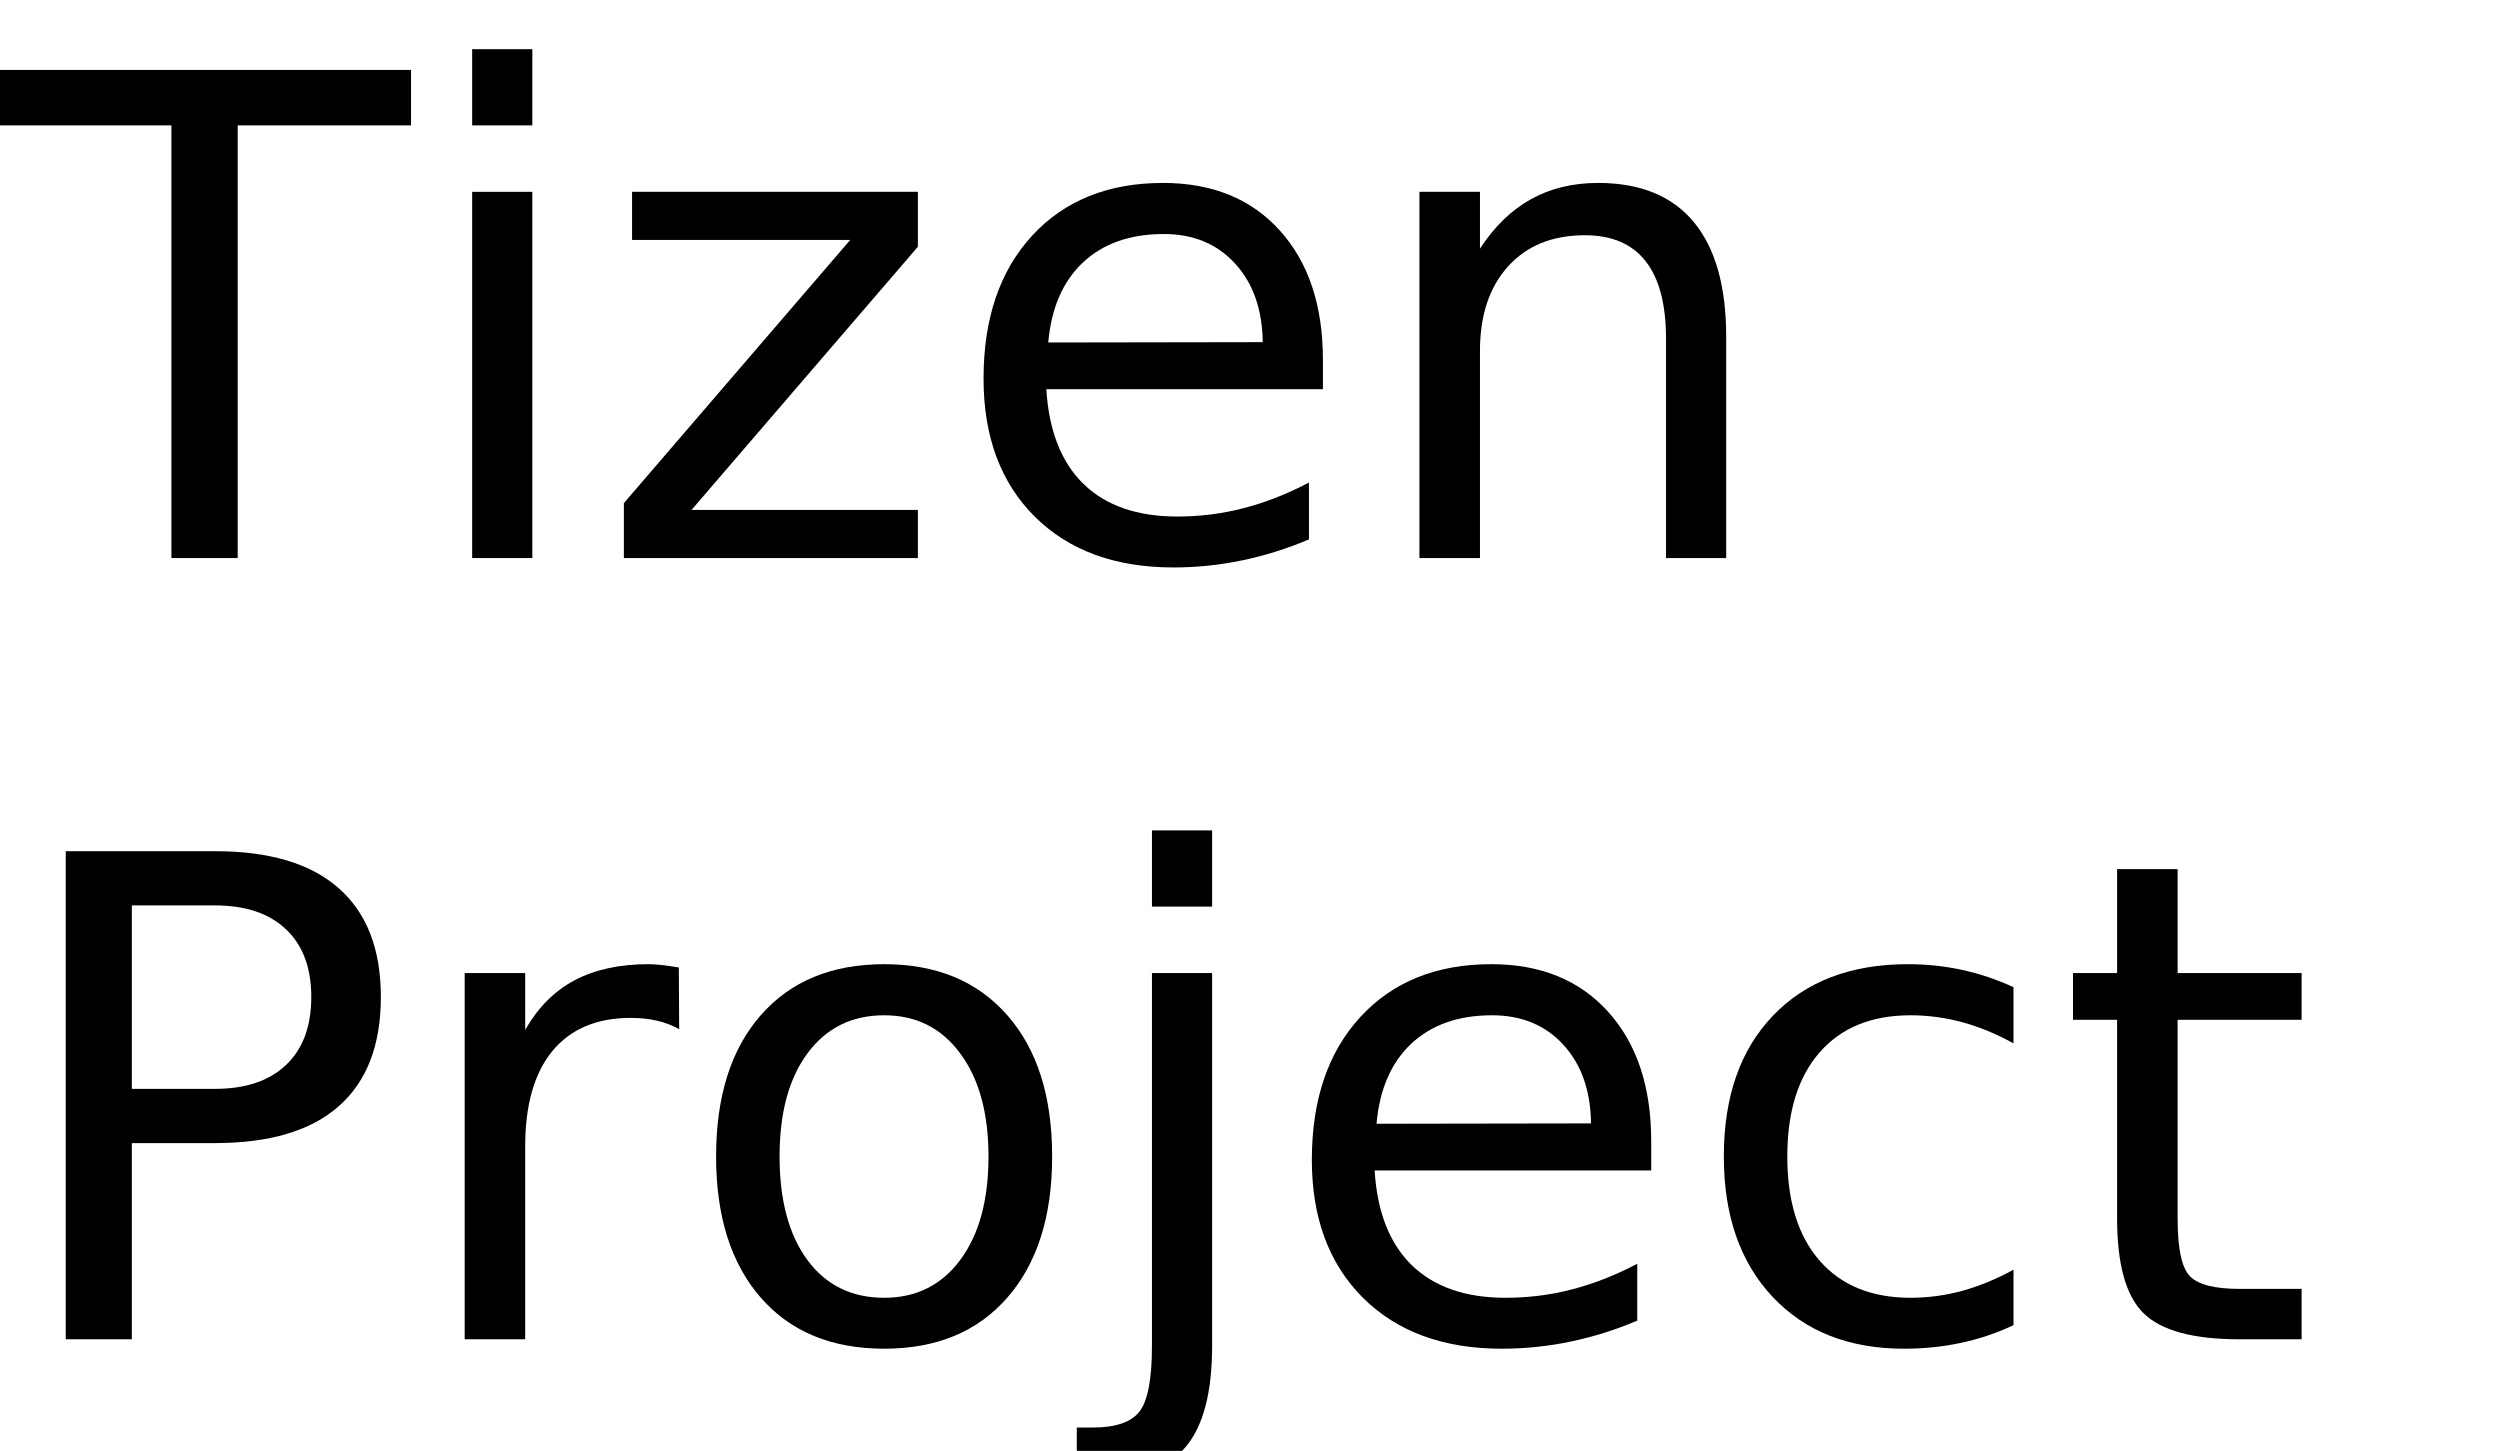 <?xml version="1.0" encoding="UTF-8"?>
<svg xmlns="http://www.w3.org/2000/svg" xmlns:xlink="http://www.w3.org/1999/xlink" width="224" height="130" viewBox="0 0 224 130">
<defs>
<g>
<g id="glyph-0-0">
<path d="M -0.172 -43.734 L 36.828 -43.734 L 36.828 -38.766 L 21.297 -38.766 L 21.297 0 L 15.359 0 L 15.359 -38.766 L -0.172 -38.766 Z M -0.172 -43.734 "/>
</g>
<g id="glyph-0-1">
<path d="M 5.656 -32.812 L 11.047 -32.812 L 11.047 0 L 5.656 0 Z M 5.656 -45.594 L 11.047 -45.594 L 11.047 -38.766 L 5.656 -38.766 Z M 5.656 -45.594 "/>
</g>
<g id="glyph-0-2">
<path d="M 3.312 -32.812 L 28.922 -32.812 L 28.922 -27.891 L 8.641 -4.312 L 28.922 -4.312 L 28.922 0 L 2.578 0 L 2.578 -4.922 L 22.859 -28.5 L 3.312 -28.5 Z M 3.312 -32.812 "/>
</g>
<g id="glyph-0-3">
<path d="M 33.719 -17.75 L 33.719 -15.125 L 8.938 -15.125 C 9.164 -11.406 10.281 -8.57 12.281 -6.625 C 14.289 -4.688 17.082 -3.719 20.656 -3.719 C 22.727 -3.719 24.734 -3.973 26.672 -4.484 C 28.617 -4.992 30.551 -5.754 32.469 -6.766 L 32.469 -1.672 C 30.531 -0.848 28.547 -0.223 26.516 0.203 C 24.484 0.629 22.422 0.844 20.328 0.844 C 15.098 0.844 10.953 -0.676 7.891 -3.719 C 4.836 -6.77 3.312 -10.891 3.312 -16.078 C 3.312 -21.453 4.758 -25.719 7.656 -28.875 C 10.562 -32.031 14.473 -33.609 19.391 -33.609 C 23.805 -33.609 27.297 -32.188 29.859 -29.344 C 32.43 -26.5 33.719 -22.633 33.719 -17.75 Z M 28.328 -19.344 C 28.285 -22.289 27.457 -24.641 25.844 -26.391 C 24.238 -28.148 22.109 -29.031 19.453 -29.031 C 16.441 -29.031 14.031 -28.18 12.219 -26.484 C 10.414 -24.785 9.379 -22.395 9.109 -19.312 Z M 28.328 -19.344 "/>
</g>
<g id="glyph-0-4">
<path d="M 32.938 -19.812 L 32.938 0 L 27.547 0 L 27.547 -19.625 C 27.547 -22.727 26.938 -25.051 25.719 -26.594 C 24.508 -28.145 22.695 -28.922 20.281 -28.922 C 17.363 -28.922 15.066 -27.988 13.391 -26.125 C 11.711 -24.27 10.875 -21.742 10.875 -18.547 L 10.875 0 L 5.453 0 L 5.453 -32.812 L 10.875 -32.812 L 10.875 -27.719 C 12.156 -29.688 13.672 -31.16 15.422 -32.141 C 17.172 -33.117 19.188 -33.609 21.469 -33.609 C 25.238 -33.609 28.094 -32.441 30.031 -30.109 C 31.969 -27.773 32.938 -24.344 32.938 -19.812 Z M 32.938 -19.812 "/>
</g>
<g id="glyph-0-5">
<path d="M 11.812 -38.875 L 11.812 -22.438 L 19.25 -22.438 C 22 -22.438 24.125 -23.148 25.625 -24.578 C 27.133 -26.004 27.891 -28.035 27.891 -30.672 C 27.891 -33.285 27.133 -35.305 25.625 -36.734 C 24.125 -38.16 22 -38.875 19.25 -38.875 Z M 5.891 -43.734 L 19.25 -43.734 C 24.156 -43.734 27.859 -42.625 30.359 -40.406 C 32.867 -38.195 34.125 -34.953 34.125 -30.672 C 34.125 -26.359 32.867 -23.098 30.359 -20.891 C 27.859 -18.68 24.156 -17.578 19.25 -17.578 L 11.812 -17.578 L 11.812 0 L 5.891 0 Z M 5.891 -43.734 "/>
</g>
<g id="glyph-0-6">
<path d="M 24.672 -27.781 C 24.066 -28.125 23.406 -28.379 22.688 -28.547 C 21.977 -28.711 21.191 -28.797 20.328 -28.797 C 17.285 -28.797 14.945 -27.805 13.312 -25.828 C 11.688 -23.848 10.875 -21 10.875 -17.281 L 10.875 0 L 5.453 0 L 5.453 -32.812 L 10.875 -32.812 L 10.875 -27.719 C 12 -29.707 13.469 -31.188 15.281 -32.156 C 17.102 -33.125 19.316 -33.609 21.922 -33.609 C 22.285 -33.609 22.691 -33.582 23.141 -33.531 C 23.586 -33.477 24.086 -33.406 24.641 -33.312 Z M 24.672 -27.781 "/>
</g>
<g id="glyph-0-7">
<path d="M 18.375 -29.031 C 15.477 -29.031 13.191 -27.898 11.516 -25.641 C 9.836 -23.391 9 -20.301 9 -16.375 C 9 -12.445 9.832 -9.352 11.5 -7.094 C 13.164 -4.844 15.457 -3.719 18.375 -3.719 C 21.238 -3.719 23.508 -4.848 25.188 -7.109 C 26.875 -9.379 27.719 -12.469 27.719 -16.375 C 27.719 -20.258 26.875 -23.336 25.188 -25.609 C 23.508 -27.891 21.238 -29.031 18.375 -29.031 Z M 18.375 -33.609 C 23.062 -33.609 26.738 -32.082 29.406 -29.031 C 32.082 -25.988 33.422 -21.77 33.422 -16.375 C 33.422 -11.008 32.082 -6.797 29.406 -3.734 C 26.738 -0.68 23.062 0.844 18.375 0.844 C 13.664 0.844 9.977 -0.68 7.312 -3.734 C 4.645 -6.797 3.312 -11.008 3.312 -16.375 C 3.312 -21.77 4.645 -25.988 7.312 -29.031 C 9.977 -32.082 13.664 -33.609 18.375 -33.609 Z M 18.375 -33.609 "/>
</g>
<g id="glyph-0-8">
<path d="M 5.656 -32.812 L 11.047 -32.812 L 11.047 0.594 C 11.047 4.77 10.25 7.797 8.656 9.672 C 7.062 11.547 4.5 12.484 0.969 12.484 L -1.078 12.484 L -1.078 7.906 L 0.359 7.906 C 2.398 7.906 3.789 7.43 4.531 6.484 C 5.281 5.535 5.656 3.57 5.656 0.594 Z M 5.656 -45.594 L 11.047 -45.594 L 11.047 -38.766 L 5.656 -38.766 Z M 5.656 -45.594 "/>
</g>
<g id="glyph-0-9">
<path d="M 29.266 -31.547 L 29.266 -26.516 C 27.742 -27.359 26.219 -27.988 24.688 -28.406 C 23.156 -28.82 21.609 -29.031 20.047 -29.031 C 16.547 -29.031 13.828 -27.922 11.891 -25.703 C 9.961 -23.492 9 -20.383 9 -16.375 C 9 -12.375 9.961 -9.266 11.891 -7.047 C 13.828 -4.828 16.547 -3.719 20.047 -3.719 C 21.609 -3.719 23.156 -3.926 24.688 -4.344 C 26.219 -4.77 27.742 -5.398 29.266 -6.234 L 29.266 -1.266 C 27.766 -0.555 26.207 -0.031 24.594 0.312 C 22.977 0.664 21.266 0.844 19.453 0.844 C 14.516 0.844 10.586 -0.707 7.672 -3.812 C 4.766 -6.914 3.312 -11.102 3.312 -16.375 C 3.312 -21.727 4.781 -25.938 7.719 -29 C 10.656 -32.07 14.688 -33.609 19.812 -33.609 C 21.469 -33.609 23.086 -33.438 24.672 -33.094 C 26.254 -32.75 27.785 -32.234 29.266 -31.547 Z M 29.266 -31.547 "/>
</g>
<g id="glyph-0-10">
<path d="M 10.984 -42.125 L 10.984 -32.812 L 22.094 -32.812 L 22.094 -28.625 L 10.984 -28.625 L 10.984 -10.812 C 10.984 -8.133 11.348 -6.414 12.078 -5.656 C 12.816 -4.895 14.305 -4.516 16.547 -4.516 L 22.094 -4.516 L 22.094 0 L 16.547 0 C 12.391 0 9.52 -0.773 7.938 -2.328 C 6.352 -3.879 5.562 -6.707 5.562 -10.812 L 5.562 -28.625 L 1.609 -28.625 L 1.609 -32.812 L 5.562 -32.812 L 5.562 -42.125 Z M 10.984 -42.125 "/>
</g>
</g>
</defs>
<g fill="rgb(0%, 0%, 0%)" fill-opacity="1">
<use xlink:href="#glyph-0-0" x="0" y="50"/>
<use xlink:href="#glyph-0-1" x="36.65" y="50"/>
<use xlink:href="#glyph-0-2" x="53.32" y="50"/>
<use xlink:href="#glyph-0-3" x="84.814" y="50"/>
<use xlink:href="#glyph-0-4" x="121.729" y="50"/>
</g>
<g fill="rgb(0%, 0%, 0%)" fill-opacity="1">
<use xlink:href="#glyph-0-5" x="0" y="120"/>
<use xlink:href="#glyph-0-6" x="36.182" y="120"/>
<use xlink:href="#glyph-0-7" x="60.85" y="120"/>
<use xlink:href="#glyph-0-8" x="97.559" y="120"/>
<use xlink:href="#glyph-0-3" x="114.229" y="120"/>
<use xlink:href="#glyph-0-9" x="151.143" y="120"/>
<use xlink:href="#glyph-0-10" x="184.131" y="120"/>
</g>
</svg>
